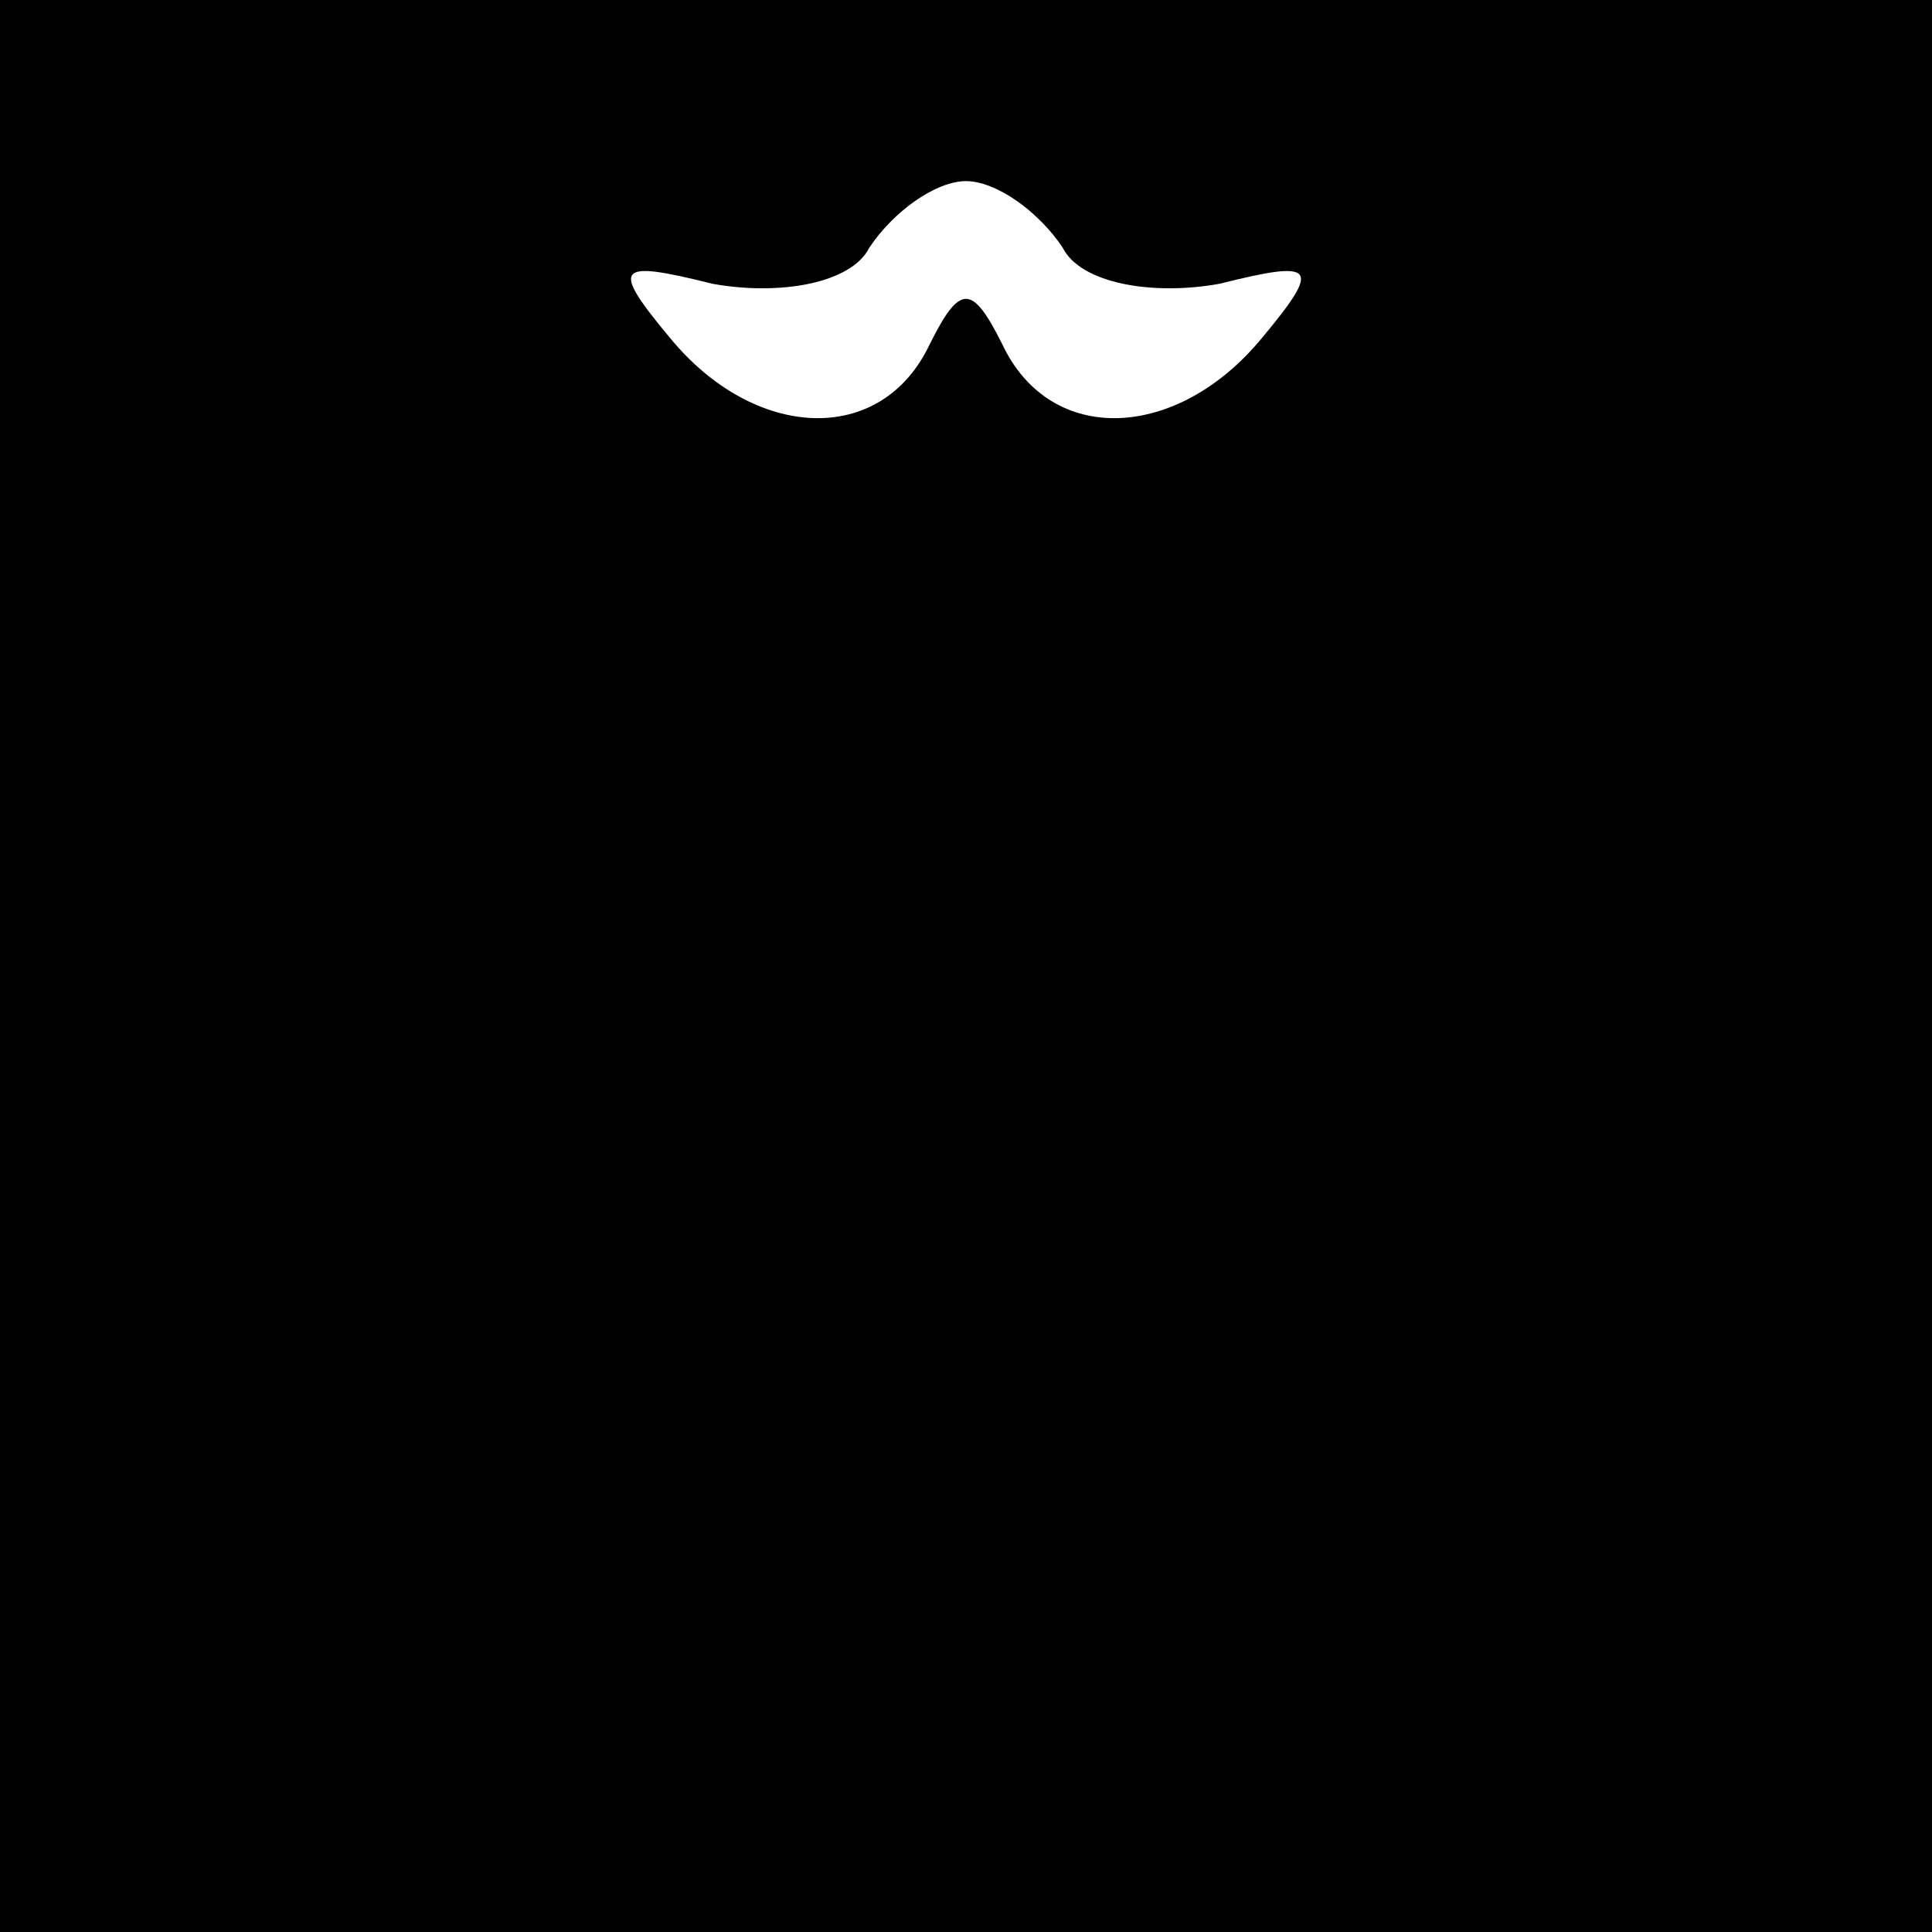 <?xml version="1.0" standalone="no"?>
<!DOCTYPE svg PUBLIC "-//W3C//DTD SVG 20010904//EN"
 "http://www.w3.org/TR/2001/REC-SVG-20010904/DTD/svg10.dtd">
<svg version="1.0" xmlns="http://www.w3.org/2000/svg"
 width="32pt" height="32pt" viewBox="0 0 32 32"
 preserveAspectRatio="xMidYMid meet">
<rect x="0" y="0" width="32" height="32" fill="#808080" stroke="none"/>
<g transform="translate(0,32) scale(0.1,-0.1)"
fill="#000000" stroke="none">
<path fill="#000000" stroke="none" d="M0 160 l0 -160 160 0 160 0 0 160 0
160 -160 0 -160 0 0 -160z"/>
<path fill="#ffffff" stroke="none" d="M176 279 c3 -6 15 -8 26 -6 16 4 17 3
7 -9 -14 -17 -35 -18 -43 -1 -5 10 -7 10 -12 0 -8 -17 -29 -16 -43 1 -10 12
-9 13 7 9 11 -2 23 0 26 6 4 6 11 11 16 11 5 0 12 -5 16 -11z"/>
</g>
</svg>
